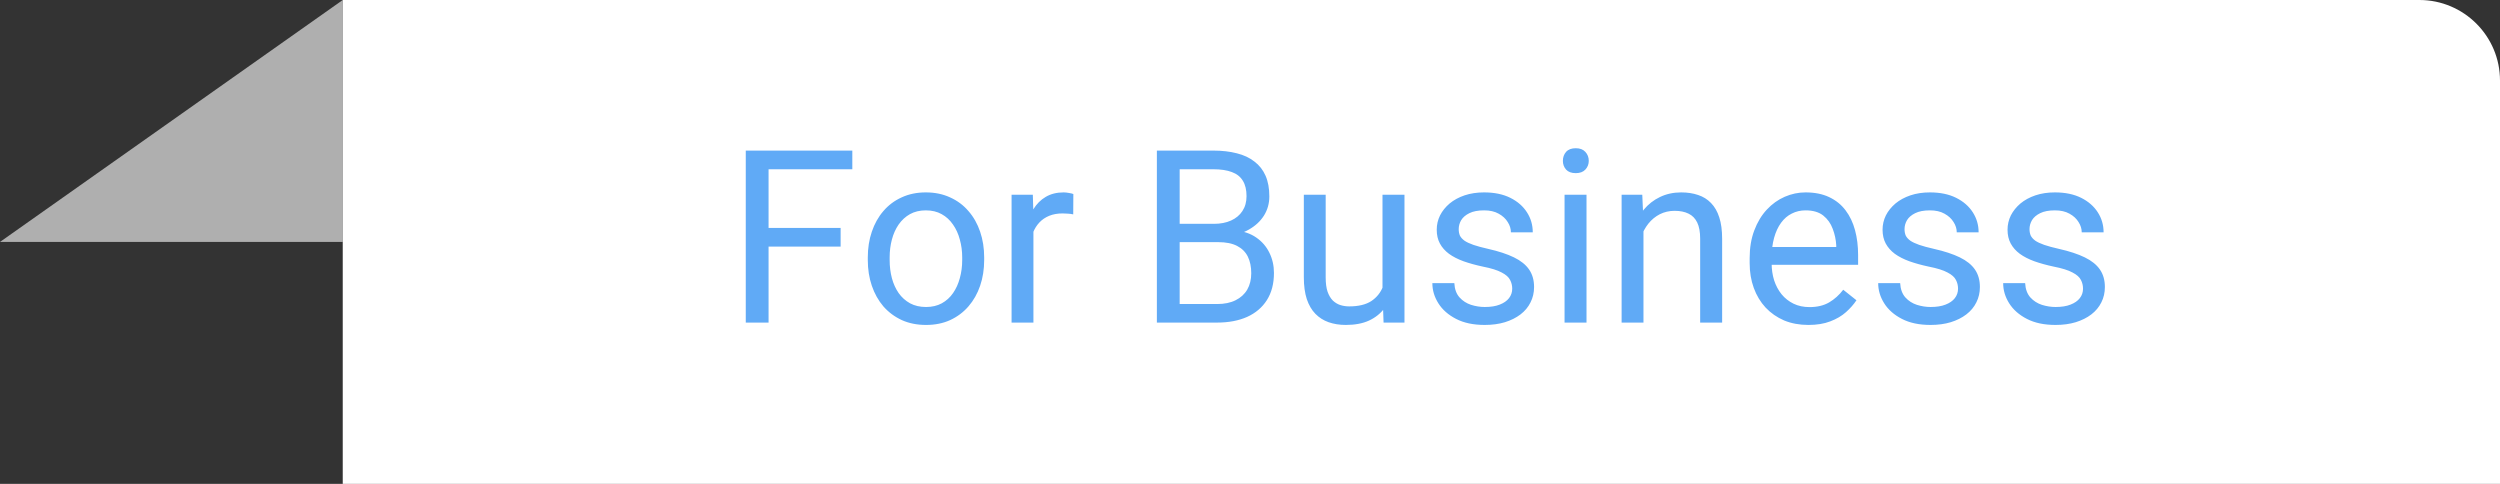 <svg width="124" height="24" viewBox="0 0 124 24" fill="none" xmlns="http://www.w3.org/2000/svg">
<rect x="0" y="0" width="124" height="24" fill="#333333" stroke="none"/>
<path d="M17 12V0L0 12H17Z" fill="#AFAFAF"/>
<path d="M17 0H120C122.209 0 124 1.791 124 4V24H17V0Z" fill="white"/>
<path d="M38.121 7.469V16H36.99V7.469H38.121ZM41.695 11.307V12.232H37.875V11.307H41.695ZM42.275 7.469V8.395H37.875V7.469H42.275ZM43.043 12.9V12.766C43.043 12.309 43.109 11.885 43.242 11.494C43.375 11.1 43.566 10.758 43.816 10.469C44.066 10.176 44.369 9.949 44.725 9.789C45.08 9.625 45.478 9.543 45.92 9.543C46.365 9.543 46.766 9.625 47.121 9.789C47.48 9.949 47.785 10.176 48.035 10.469C48.289 10.758 48.482 11.1 48.615 11.494C48.748 11.885 48.815 12.309 48.815 12.766V12.9C48.815 13.357 48.748 13.781 48.615 14.172C48.482 14.562 48.289 14.904 48.035 15.197C47.785 15.486 47.482 15.713 47.127 15.877C46.775 16.037 46.377 16.117 45.932 16.117C45.486 16.117 45.086 16.037 44.73 15.877C44.375 15.713 44.07 15.486 43.816 15.197C43.566 14.904 43.375 14.562 43.242 14.172C43.109 13.781 43.043 13.357 43.043 12.9ZM44.127 12.766V12.9C44.127 13.217 44.164 13.516 44.238 13.797C44.312 14.074 44.424 14.32 44.572 14.535C44.725 14.75 44.914 14.92 45.141 15.045C45.367 15.166 45.631 15.227 45.932 15.227C46.228 15.227 46.488 15.166 46.711 15.045C46.938 14.92 47.125 14.75 47.273 14.535C47.422 14.32 47.533 14.074 47.607 13.797C47.685 13.516 47.725 13.217 47.725 12.9V12.766C47.725 12.453 47.685 12.158 47.607 11.881C47.533 11.6 47.42 11.352 47.268 11.137C47.119 10.918 46.932 10.746 46.705 10.621C46.482 10.496 46.221 10.434 45.92 10.434C45.623 10.434 45.361 10.496 45.135 10.621C44.912 10.746 44.725 10.918 44.572 11.137C44.424 11.352 44.312 11.6 44.238 11.881C44.164 12.158 44.127 12.453 44.127 12.766ZM51.258 10.656V16H50.174V9.66H51.228L51.258 10.656ZM53.238 9.625L53.232 10.633C53.143 10.613 53.057 10.602 52.975 10.598C52.897 10.59 52.807 10.586 52.705 10.586C52.455 10.586 52.234 10.625 52.043 10.703C51.852 10.781 51.69 10.891 51.557 11.031C51.424 11.172 51.318 11.34 51.24 11.535C51.166 11.727 51.117 11.938 51.094 12.168L50.789 12.344C50.789 11.961 50.826 11.602 50.9 11.266C50.978 10.93 51.098 10.633 51.258 10.375C51.418 10.113 51.621 9.91 51.867 9.766C52.117 9.617 52.414 9.543 52.758 9.543C52.836 9.543 52.926 9.553 53.027 9.572C53.129 9.588 53.199 9.605 53.238 9.625ZM60.422 12.01H58.26L58.248 11.102H60.211C60.535 11.102 60.818 11.047 61.06 10.938C61.303 10.828 61.49 10.672 61.623 10.469C61.76 10.262 61.828 10.016 61.828 9.73C61.828 9.418 61.768 9.164 61.647 8.969C61.529 8.77 61.348 8.625 61.102 8.535C60.859 8.441 60.551 8.395 60.176 8.395H58.512V16H57.381V7.469H60.176C60.613 7.469 61.004 7.514 61.348 7.604C61.691 7.689 61.982 7.826 62.221 8.014C62.463 8.197 62.647 8.432 62.772 8.717C62.897 9.002 62.959 9.344 62.959 9.742C62.959 10.094 62.869 10.412 62.69 10.697C62.51 10.979 62.26 11.209 61.94 11.389C61.623 11.568 61.252 11.684 60.826 11.734L60.422 12.01ZM60.369 16H57.815L58.453 15.08H60.369C60.728 15.08 61.033 15.018 61.283 14.893C61.537 14.768 61.73 14.592 61.863 14.365C61.996 14.135 62.062 13.863 62.062 13.551C62.062 13.234 62.006 12.961 61.893 12.73C61.779 12.5 61.602 12.322 61.359 12.197C61.117 12.072 60.805 12.01 60.422 12.01H58.81L58.822 11.102H61.025L61.266 11.43C61.676 11.465 62.023 11.582 62.309 11.781C62.594 11.977 62.81 12.227 62.959 12.531C63.111 12.836 63.188 13.172 63.188 13.539C63.188 14.07 63.07 14.52 62.836 14.887C62.605 15.25 62.279 15.527 61.857 15.719C61.435 15.906 60.94 16 60.369 16ZM68.572 14.535V9.66H69.662V16H68.625L68.572 14.535ZM68.777 13.199L69.228 13.188C69.228 13.609 69.184 14 69.094 14.359C69.008 14.715 68.867 15.023 68.672 15.285C68.477 15.547 68.221 15.752 67.904 15.9C67.588 16.045 67.203 16.117 66.75 16.117C66.441 16.117 66.158 16.072 65.9 15.982C65.647 15.893 65.428 15.754 65.244 15.566C65.061 15.379 64.918 15.135 64.816 14.834C64.719 14.533 64.67 14.172 64.67 13.75V9.66H65.754V13.762C65.754 14.047 65.785 14.283 65.848 14.471C65.914 14.654 66.002 14.801 66.111 14.91C66.225 15.016 66.35 15.09 66.486 15.133C66.627 15.176 66.772 15.197 66.92 15.197C67.381 15.197 67.746 15.109 68.016 14.934C68.285 14.754 68.478 14.514 68.596 14.213C68.717 13.908 68.777 13.57 68.777 13.199ZM75.006 14.318C75.006 14.162 74.971 14.018 74.9 13.885C74.834 13.748 74.695 13.625 74.484 13.516C74.277 13.402 73.965 13.305 73.547 13.223C73.195 13.148 72.877 13.06 72.592 12.959C72.311 12.857 72.07 12.734 71.871 12.59C71.676 12.445 71.525 12.275 71.42 12.08C71.314 11.885 71.262 11.656 71.262 11.395C71.262 11.145 71.316 10.908 71.426 10.685C71.539 10.463 71.697 10.266 71.9 10.094C72.107 9.922 72.356 9.787 72.644 9.689C72.934 9.592 73.256 9.543 73.611 9.543C74.119 9.543 74.553 9.633 74.912 9.812C75.272 9.992 75.547 10.232 75.738 10.533C75.93 10.83 76.025 11.16 76.025 11.523H74.941C74.941 11.348 74.889 11.178 74.783 11.014C74.682 10.846 74.531 10.707 74.332 10.598C74.137 10.488 73.897 10.434 73.611 10.434C73.311 10.434 73.066 10.48 72.879 10.574C72.695 10.664 72.561 10.779 72.475 10.92C72.393 11.06 72.352 11.209 72.352 11.365C72.352 11.482 72.371 11.588 72.41 11.682C72.453 11.771 72.527 11.855 72.633 11.934C72.738 12.008 72.887 12.078 73.078 12.145C73.269 12.211 73.514 12.277 73.811 12.344C74.33 12.461 74.758 12.602 75.094 12.766C75.43 12.93 75.68 13.131 75.844 13.369C76.008 13.607 76.09 13.896 76.09 14.236C76.09 14.514 76.031 14.768 75.914 14.998C75.801 15.229 75.635 15.428 75.416 15.596C75.201 15.76 74.943 15.889 74.643 15.982C74.346 16.072 74.012 16.117 73.641 16.117C73.082 16.117 72.609 16.018 72.223 15.818C71.836 15.619 71.543 15.361 71.344 15.045C71.144 14.729 71.045 14.395 71.045 14.043H72.135C72.15 14.34 72.236 14.576 72.393 14.752C72.549 14.924 72.74 15.047 72.967 15.121C73.193 15.191 73.418 15.227 73.641 15.227C73.938 15.227 74.186 15.188 74.385 15.109C74.588 15.031 74.742 14.924 74.848 14.787C74.953 14.65 75.006 14.494 75.006 14.318ZM78.691 9.66V16H77.602V9.66H78.691ZM77.519 7.979C77.519 7.803 77.572 7.654 77.678 7.533C77.787 7.412 77.947 7.352 78.158 7.352C78.365 7.352 78.523 7.412 78.633 7.533C78.746 7.654 78.803 7.803 78.803 7.979C78.803 8.146 78.746 8.291 78.633 8.412C78.523 8.529 78.365 8.588 78.158 8.588C77.947 8.588 77.787 8.529 77.678 8.412C77.572 8.291 77.519 8.146 77.519 7.979ZM81.516 11.014V16H80.432V9.66H81.457L81.516 11.014ZM81.258 12.59L80.807 12.572C80.811 12.139 80.875 11.738 81 11.371C81.125 11 81.301 10.678 81.527 10.404C81.754 10.131 82.023 9.92 82.336 9.771C82.652 9.619 83.002 9.543 83.385 9.543C83.697 9.543 83.978 9.586 84.228 9.672C84.478 9.754 84.691 9.887 84.867 10.07C85.047 10.254 85.184 10.492 85.277 10.785C85.371 11.074 85.418 11.428 85.418 11.846V16H84.328V11.834C84.328 11.502 84.279 11.236 84.182 11.037C84.084 10.834 83.941 10.688 83.754 10.598C83.566 10.504 83.336 10.457 83.062 10.457C82.793 10.457 82.547 10.514 82.324 10.627C82.106 10.74 81.916 10.896 81.756 11.096C81.6 11.295 81.477 11.523 81.387 11.781C81.301 12.035 81.258 12.305 81.258 12.59ZM89.695 16.117C89.254 16.117 88.853 16.043 88.494 15.895C88.139 15.742 87.832 15.529 87.574 15.256C87.32 14.982 87.125 14.658 86.988 14.283C86.852 13.908 86.783 13.498 86.783 13.053V12.807C86.783 12.291 86.859 11.832 87.012 11.43C87.164 11.023 87.371 10.68 87.633 10.398C87.894 10.117 88.191 9.904 88.523 9.76C88.856 9.615 89.199 9.543 89.555 9.543C90.008 9.543 90.398 9.621 90.727 9.777C91.059 9.934 91.33 10.152 91.541 10.434C91.752 10.711 91.908 11.039 92.01 11.418C92.111 11.793 92.162 12.203 92.162 12.648V13.135H87.428V12.25H91.078V12.168C91.062 11.887 91.004 11.613 90.902 11.348C90.805 11.082 90.648 10.863 90.434 10.691C90.219 10.52 89.926 10.434 89.555 10.434C89.309 10.434 89.082 10.486 88.875 10.592C88.668 10.693 88.49 10.846 88.342 11.049C88.193 11.252 88.078 11.5 87.996 11.793C87.914 12.086 87.873 12.424 87.873 12.807V13.053C87.873 13.354 87.914 13.637 87.996 13.902C88.082 14.164 88.205 14.395 88.365 14.594C88.529 14.793 88.727 14.949 88.957 15.062C89.191 15.176 89.457 15.232 89.754 15.232C90.137 15.232 90.461 15.154 90.727 14.998C90.992 14.842 91.225 14.633 91.424 14.371L92.08 14.893C91.943 15.1 91.769 15.297 91.559 15.484C91.348 15.672 91.088 15.824 90.779 15.941C90.475 16.059 90.113 16.117 89.695 16.117ZM97.119 14.318C97.119 14.162 97.084 14.018 97.014 13.885C96.947 13.748 96.809 13.625 96.598 13.516C96.391 13.402 96.078 13.305 95.66 13.223C95.309 13.148 94.99 13.06 94.705 12.959C94.424 12.857 94.184 12.734 93.984 12.59C93.789 12.445 93.639 12.275 93.533 12.08C93.428 11.885 93.375 11.656 93.375 11.395C93.375 11.145 93.43 10.908 93.539 10.685C93.652 10.463 93.811 10.266 94.014 10.094C94.221 9.922 94.469 9.787 94.758 9.689C95.047 9.592 95.369 9.543 95.725 9.543C96.232 9.543 96.666 9.633 97.025 9.812C97.385 9.992 97.66 10.232 97.852 10.533C98.043 10.83 98.139 11.16 98.139 11.523H97.055C97.055 11.348 97.002 11.178 96.897 11.014C96.795 10.846 96.644 10.707 96.445 10.598C96.25 10.488 96.01 10.434 95.725 10.434C95.424 10.434 95.18 10.48 94.992 10.574C94.809 10.664 94.674 10.779 94.588 10.92C94.506 11.06 94.465 11.209 94.465 11.365C94.465 11.482 94.484 11.588 94.523 11.682C94.566 11.771 94.641 11.855 94.746 11.934C94.852 12.008 95 12.078 95.191 12.145C95.383 12.211 95.627 12.277 95.924 12.344C96.443 12.461 96.871 12.602 97.207 12.766C97.543 12.93 97.793 13.131 97.957 13.369C98.121 13.607 98.203 13.896 98.203 14.236C98.203 14.514 98.144 14.768 98.027 14.998C97.914 15.229 97.748 15.428 97.529 15.596C97.314 15.76 97.057 15.889 96.756 15.982C96.459 16.072 96.125 16.117 95.754 16.117C95.195 16.117 94.723 16.018 94.336 15.818C93.949 15.619 93.656 15.361 93.457 15.045C93.258 14.729 93.158 14.395 93.158 14.043H94.248C94.264 14.34 94.35 14.576 94.506 14.752C94.662 14.924 94.853 15.047 95.08 15.121C95.307 15.191 95.531 15.227 95.754 15.227C96.051 15.227 96.299 15.188 96.498 15.109C96.701 15.031 96.856 14.924 96.961 14.787C97.066 14.65 97.119 14.494 97.119 14.318ZM103.318 14.318C103.318 14.162 103.283 14.018 103.213 13.885C103.146 13.748 103.008 13.625 102.797 13.516C102.59 13.402 102.277 13.305 101.859 13.223C101.508 13.148 101.189 13.06 100.904 12.959C100.623 12.857 100.383 12.734 100.184 12.59C99.988 12.445 99.838 12.275 99.732 12.08C99.627 11.885 99.574 11.656 99.574 11.395C99.574 11.145 99.629 10.908 99.738 10.685C99.852 10.463 100.01 10.266 100.213 10.094C100.42 9.922 100.668 9.787 100.957 9.689C101.246 9.592 101.568 9.543 101.924 9.543C102.432 9.543 102.865 9.633 103.225 9.812C103.584 9.992 103.859 10.232 104.051 10.533C104.242 10.83 104.338 11.16 104.338 11.523H103.254C103.254 11.348 103.201 11.178 103.096 11.014C102.994 10.846 102.844 10.707 102.645 10.598C102.449 10.488 102.209 10.434 101.924 10.434C101.623 10.434 101.379 10.48 101.191 10.574C101.008 10.664 100.873 10.779 100.787 10.92C100.705 11.06 100.664 11.209 100.664 11.365C100.664 11.482 100.684 11.588 100.723 11.682C100.766 11.771 100.84 11.855 100.945 11.934C101.051 12.008 101.199 12.078 101.391 12.145C101.582 12.211 101.826 12.277 102.123 12.344C102.643 12.461 103.07 12.602 103.406 12.766C103.742 12.93 103.992 13.131 104.156 13.369C104.32 13.607 104.402 13.896 104.402 14.236C104.402 14.514 104.344 14.768 104.227 14.998C104.113 15.229 103.947 15.428 103.729 15.596C103.514 15.76 103.256 15.889 102.955 15.982C102.658 16.072 102.324 16.117 101.953 16.117C101.395 16.117 100.922 16.018 100.535 15.818C100.148 15.619 99.856 15.361 99.656 15.045C99.457 14.729 99.357 14.395 99.357 14.043H100.447C100.463 14.34 100.549 14.576 100.705 14.752C100.861 14.924 101.053 15.047 101.279 15.121C101.506 15.191 101.73 15.227 101.953 15.227C102.25 15.227 102.498 15.188 102.697 15.109C102.9 15.031 103.055 14.924 103.16 14.787C103.266 14.65 103.318 14.494 103.318 14.318Z" fill="#60AAF6"/>
</svg>
